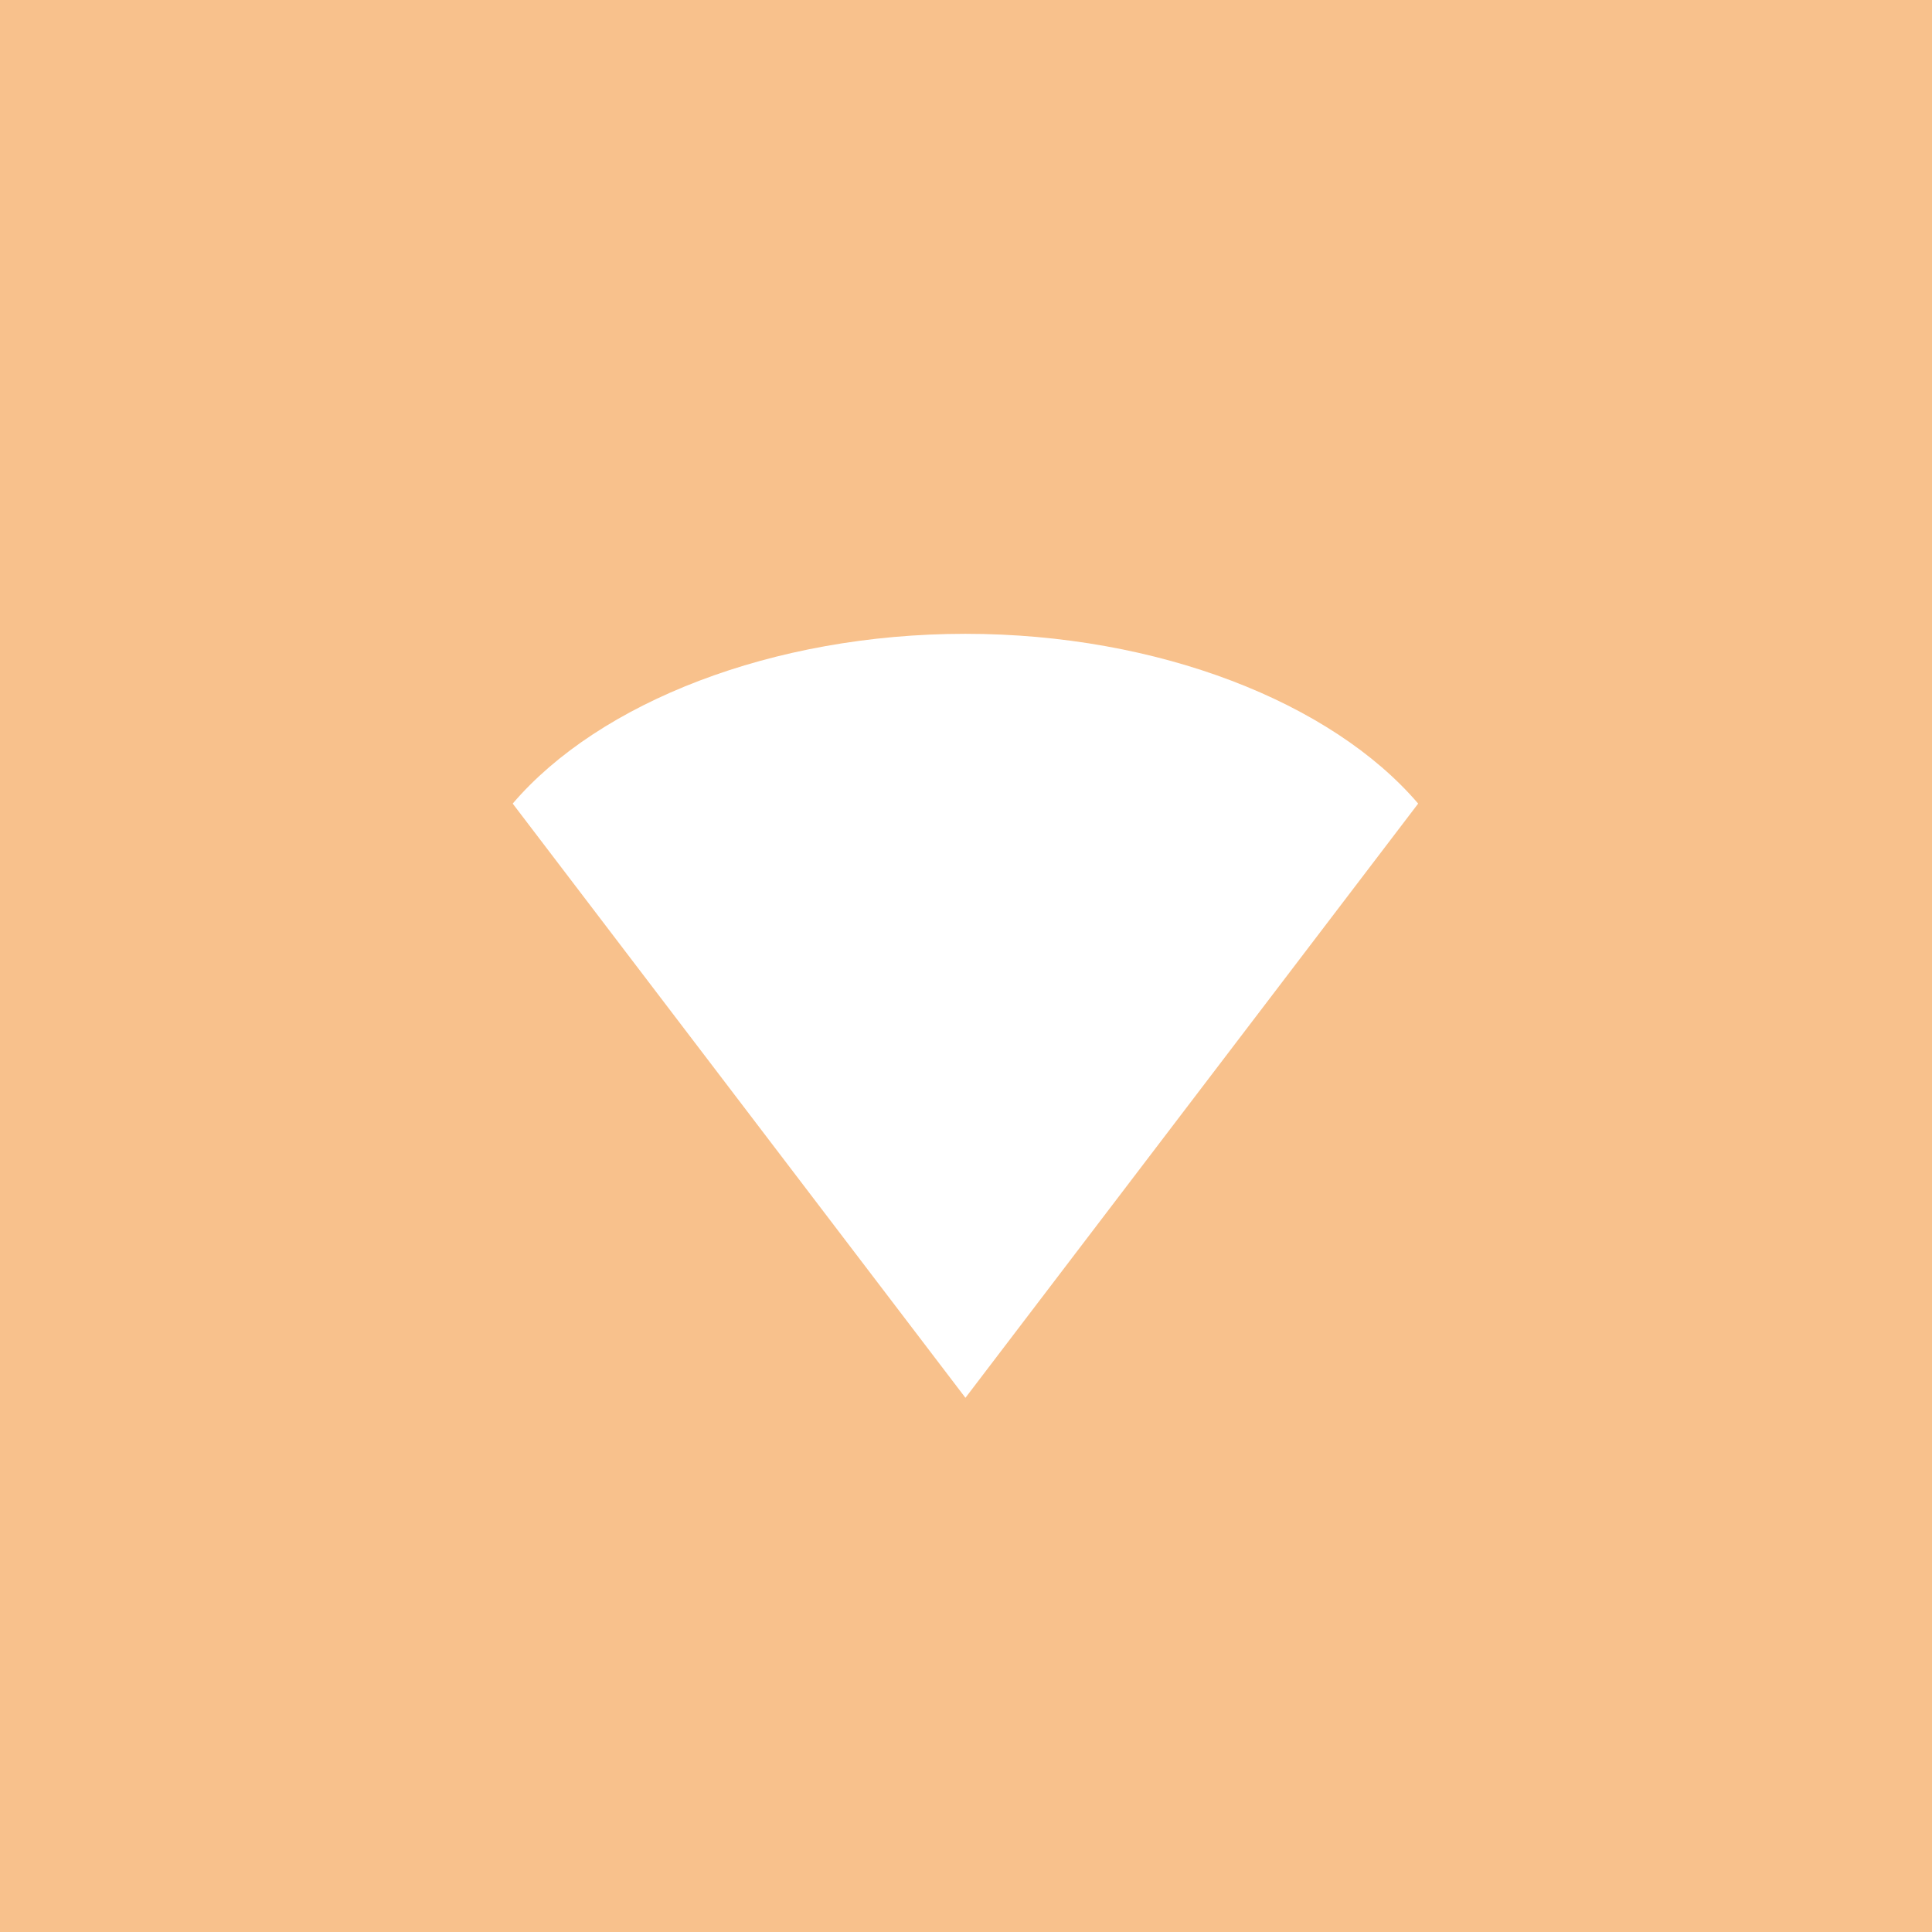 <svg xmlns="http://www.w3.org/2000/svg" xml:space="preserve"
  style="fill-rule:evenodd;clip-rule:evenodd;stroke-linejoin:round;stroke-miterlimit:2" viewBox="0 0 192 192">
  <rect width="100%" height="100%" style="fill:#f8c18c" />
  <path d="M96 92c3.055-3.574 9.183-6 16-6s12.945 2.426 16 6l-16 21-16-21Z" style="fill:#fff"
    transform="translate(-219 -178.844) scale(2.812)" />
</svg>
